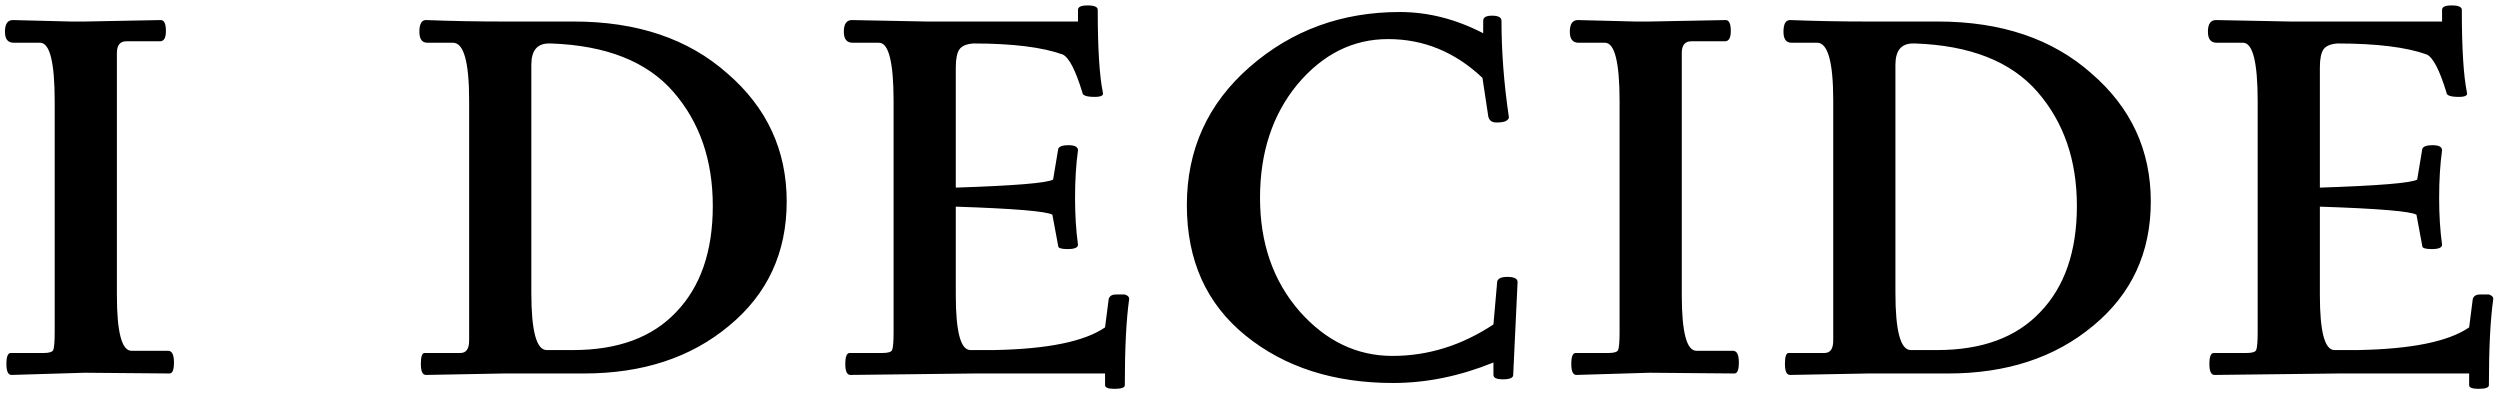 <svg width="328" height="52" viewBox="0 0 328 52" fill="none" xmlns="http://www.w3.org/2000/svg">
<path d="M1.704 2.632L9.288 2.824C9.992 2.824 10.6 2.824 11.112 2.824L21.096 2.632C21.544 2.632 21.768 3.112 21.768 4.072C21.768 4.968 21.512 5.416 21 5.416H16.584C15.752 5.416 15.336 5.928 15.336 6.952V38.728C15.336 43.592 15.976 46.024 17.256 46.024H22.056C22.568 46.024 22.824 46.536 22.824 47.56C22.824 48.52 22.632 49 22.248 49L11.112 48.904L1.512 49.192C1.064 49.192 0.84 48.712 0.84 47.752C0.84 46.792 1.032 46.312 1.416 46.312H5.736C6.44 46.312 6.856 46.184 6.984 45.928C7.112 45.608 7.176 44.808 7.176 43.528V13.288C7.176 8.168 6.536 5.608 5.256 5.608H1.8C1.032 5.608 0.648 5.128 0.648 4.168C0.648 3.144 1 2.632 1.704 2.632ZM66.159 49L55.887 49.192C55.439 49.192 55.215 48.712 55.215 47.752C55.215 46.792 55.375 46.312 55.695 46.312H60.399C61.167 46.312 61.551 45.768 61.551 44.68V13.192C61.551 8.136 60.847 5.608 59.439 5.608H56.079C55.375 5.608 55.023 5.128 55.023 4.168C55.023 3.144 55.311 2.632 55.887 2.632C59.215 2.76 62.575 2.824 65.967 2.824H75.279C83.599 2.824 90.319 5.096 95.439 9.64C100.623 14.12 103.215 19.72 103.215 26.44C103.215 33.16 100.687 38.6 95.631 42.76C90.639 46.92 84.303 49 76.623 49H66.159ZM72.015 5.704C70.479 5.704 69.711 6.632 69.711 8.488V38.44C69.711 43.432 70.383 45.928 71.727 45.928H75.183C81.071 45.928 85.583 44.264 88.719 40.936C91.919 37.608 93.519 32.968 93.519 27.016C93.519 21 91.791 16.008 88.335 12.04C84.879 8.072 79.535 5.96 72.303 5.704C72.175 5.704 72.079 5.704 72.015 5.704ZM111.767 2.632L121.559 2.824H141.431V1.288C141.431 0.904 141.847 0.712 142.679 0.712C143.575 0.712 144.023 0.904 144.023 1.288C144.023 6.344 144.247 9.96 144.695 12.136C144.823 12.52 144.471 12.712 143.639 12.712C142.551 12.712 142.007 12.52 142.007 12.136C141.111 9.192 140.247 7.528 139.415 7.144C136.727 6.184 132.823 5.704 127.703 5.704C126.807 5.768 126.199 6.024 125.879 6.472C125.559 6.92 125.399 7.72 125.399 8.872V24.616C133.143 24.36 137.399 24.008 138.167 23.56L138.839 19.528C138.967 19.208 139.415 19.048 140.183 19.048C141.015 19.048 141.431 19.272 141.431 19.72C141.175 21.576 141.047 23.656 141.047 25.96C141.047 28.2 141.175 30.248 141.431 32.104C141.431 32.488 140.983 32.68 140.087 32.68C139.255 32.68 138.839 32.552 138.839 32.296L138.071 28.168C137.303 27.72 133.079 27.368 125.399 27.112V38.728C125.399 43.528 126.039 45.928 127.319 45.928H130.391C137.431 45.8 142.295 44.808 144.983 42.952L145.463 39.208C145.591 38.824 145.911 38.632 146.423 38.632C146.999 38.632 147.383 38.632 147.575 38.632C147.959 38.76 148.151 38.952 148.151 39.208C147.767 41.896 147.575 45.672 147.575 50.536C147.575 50.856 147.127 51.016 146.231 51.016C145.399 51.016 144.983 50.856 144.983 50.536V49H127.895L111.575 49.192C111.127 49.192 110.903 48.712 110.903 47.752C110.903 46.792 111.095 46.312 111.479 46.312H115.799C116.503 46.312 116.919 46.184 117.047 45.928C117.175 45.608 117.239 44.808 117.239 43.528V13.288C117.239 8.168 116.599 5.608 115.319 5.608H111.863C111.095 5.608 110.711 5.128 110.711 4.168C110.711 3.144 111.063 2.632 111.767 2.632ZM182.787 50.248C174.979 50.248 168.515 48.168 163.395 44.008C158.275 39.848 155.715 34.152 155.715 26.92C155.715 19.624 158.467 13.576 163.971 8.776C169.475 3.976 176.035 1.576 183.651 1.576C187.363 1.576 191.011 2.504 194.595 4.36V2.728C194.595 2.28 194.979 2.056 195.747 2.056C196.579 2.056 196.995 2.28 196.995 2.728C196.995 6.76 197.315 10.952 197.955 15.304C198.019 15.496 197.891 15.688 197.571 15.88C197.315 16.008 196.899 16.072 196.323 16.072C195.747 16.072 195.395 15.816 195.267 15.304L194.499 10.216C190.915 6.824 186.787 5.128 182.115 5.128C177.507 5.128 173.539 7.112 170.211 11.08C166.947 15.048 165.315 20.008 165.315 25.96C165.315 31.912 167.043 36.872 170.499 40.84C173.955 44.744 178.019 46.696 182.691 46.696C187.363 46.696 191.779 45.32 195.939 42.568L196.419 37.096C196.419 36.584 196.867 36.328 197.763 36.328C198.659 36.328 199.107 36.552 199.107 37L198.531 49.192C198.531 49.576 198.083 49.768 197.187 49.768C196.355 49.768 195.939 49.576 195.939 49.192V47.56C191.523 49.352 187.139 50.248 182.787 50.248ZM207.017 2.632L214.601 2.824C215.305 2.824 215.913 2.824 216.424 2.824L226.409 2.632C226.857 2.632 227.081 3.112 227.081 4.072C227.081 4.968 226.825 5.416 226.312 5.416H221.897C221.065 5.416 220.649 5.928 220.649 6.952V38.728C220.649 43.592 221.289 46.024 222.569 46.024H227.369C227.881 46.024 228.137 46.536 228.137 47.56C228.137 48.52 227.945 49 227.561 49L216.424 48.904L206.825 49.192C206.377 49.192 206.153 48.712 206.153 47.752C206.153 46.792 206.345 46.312 206.729 46.312H211.049C211.753 46.312 212.169 46.184 212.297 45.928C212.425 45.608 212.489 44.808 212.489 43.528V13.288C212.489 8.168 211.849 5.608 210.569 5.608H207.113C206.345 5.608 205.961 5.128 205.961 4.168C205.961 3.144 206.313 2.632 207.017 2.632ZM245.128 49L234.856 49.192C234.408 49.192 234.184 48.712 234.184 47.752C234.184 46.792 234.344 46.312 234.664 46.312H239.368C240.136 46.312 240.52 45.768 240.52 44.68V13.192C240.52 8.136 239.816 5.608 238.408 5.608H235.048C234.344 5.608 233.992 5.128 233.992 4.168C233.992 3.144 234.28 2.632 234.856 2.632C238.184 2.76 241.544 2.824 244.936 2.824H254.248C262.568 2.824 269.288 5.096 274.408 9.64C279.592 14.12 282.184 19.72 282.184 26.44C282.184 33.16 279.656 38.6 274.6 42.76C269.608 46.92 263.272 49 255.592 49H245.128ZM250.984 5.704C249.448 5.704 248.68 6.632 248.68 8.488V38.44C248.68 43.432 249.352 45.928 250.696 45.928H254.152C260.04 45.928 264.552 44.264 267.688 40.936C270.888 37.608 272.488 32.968 272.488 27.016C272.488 21 270.76 16.008 267.304 12.04C263.848 8.072 258.504 5.96 251.272 5.704C251.144 5.704 251.048 5.704 250.984 5.704ZM290.735 2.632L300.527 2.824H320.399V1.288C320.399 0.904 320.815 0.712 321.647 0.712C322.543 0.712 322.991 0.904 322.991 1.288C322.991 6.344 323.215 9.96 323.663 12.136C323.791 12.52 323.439 12.712 322.607 12.712C321.519 12.712 320.975 12.52 320.975 12.136C320.079 9.192 319.215 7.528 318.383 7.144C315.695 6.184 311.791 5.704 306.671 5.704C305.775 5.768 305.167 6.024 304.847 6.472C304.527 6.92 304.367 7.72 304.367 8.872V24.616C312.111 24.36 316.367 24.008 317.135 23.56L317.807 19.528C317.935 19.208 318.383 19.048 319.151 19.048C319.983 19.048 320.399 19.272 320.399 19.72C320.143 21.576 320.015 23.656 320.015 25.96C320.015 28.2 320.143 30.248 320.399 32.104C320.399 32.488 319.951 32.68 319.055 32.68C318.223 32.68 317.807 32.552 317.807 32.296L317.039 28.168C316.271 27.72 312.047 27.368 304.367 27.112V38.728C304.367 43.528 305.007 45.928 306.287 45.928H309.359C316.399 45.8 321.263 44.808 323.951 42.952L324.431 39.208C324.559 38.824 324.879 38.632 325.391 38.632C325.967 38.632 326.351 38.632 326.543 38.632C326.927 38.76 327.119 38.952 327.119 39.208C326.735 41.896 326.543 45.672 326.543 50.536C326.543 50.856 326.095 51.016 325.199 51.016C324.367 51.016 323.951 50.856 323.951 50.536V49H306.863L290.543 49.192C290.095 49.192 289.871 48.712 289.871 47.752C289.871 46.792 290.063 46.312 290.447 46.312H294.767C295.471 46.312 295.887 46.184 296.015 45.928C296.143 45.608 296.207 44.808 296.207 43.528V13.288C296.207 8.168 295.567 5.608 294.287 5.608H290.831C290.063 5.608 289.679 5.128 289.679 4.168C289.679 3.144 290.031 2.632 290.735 2.632Z" fill="black"/>
</svg>
